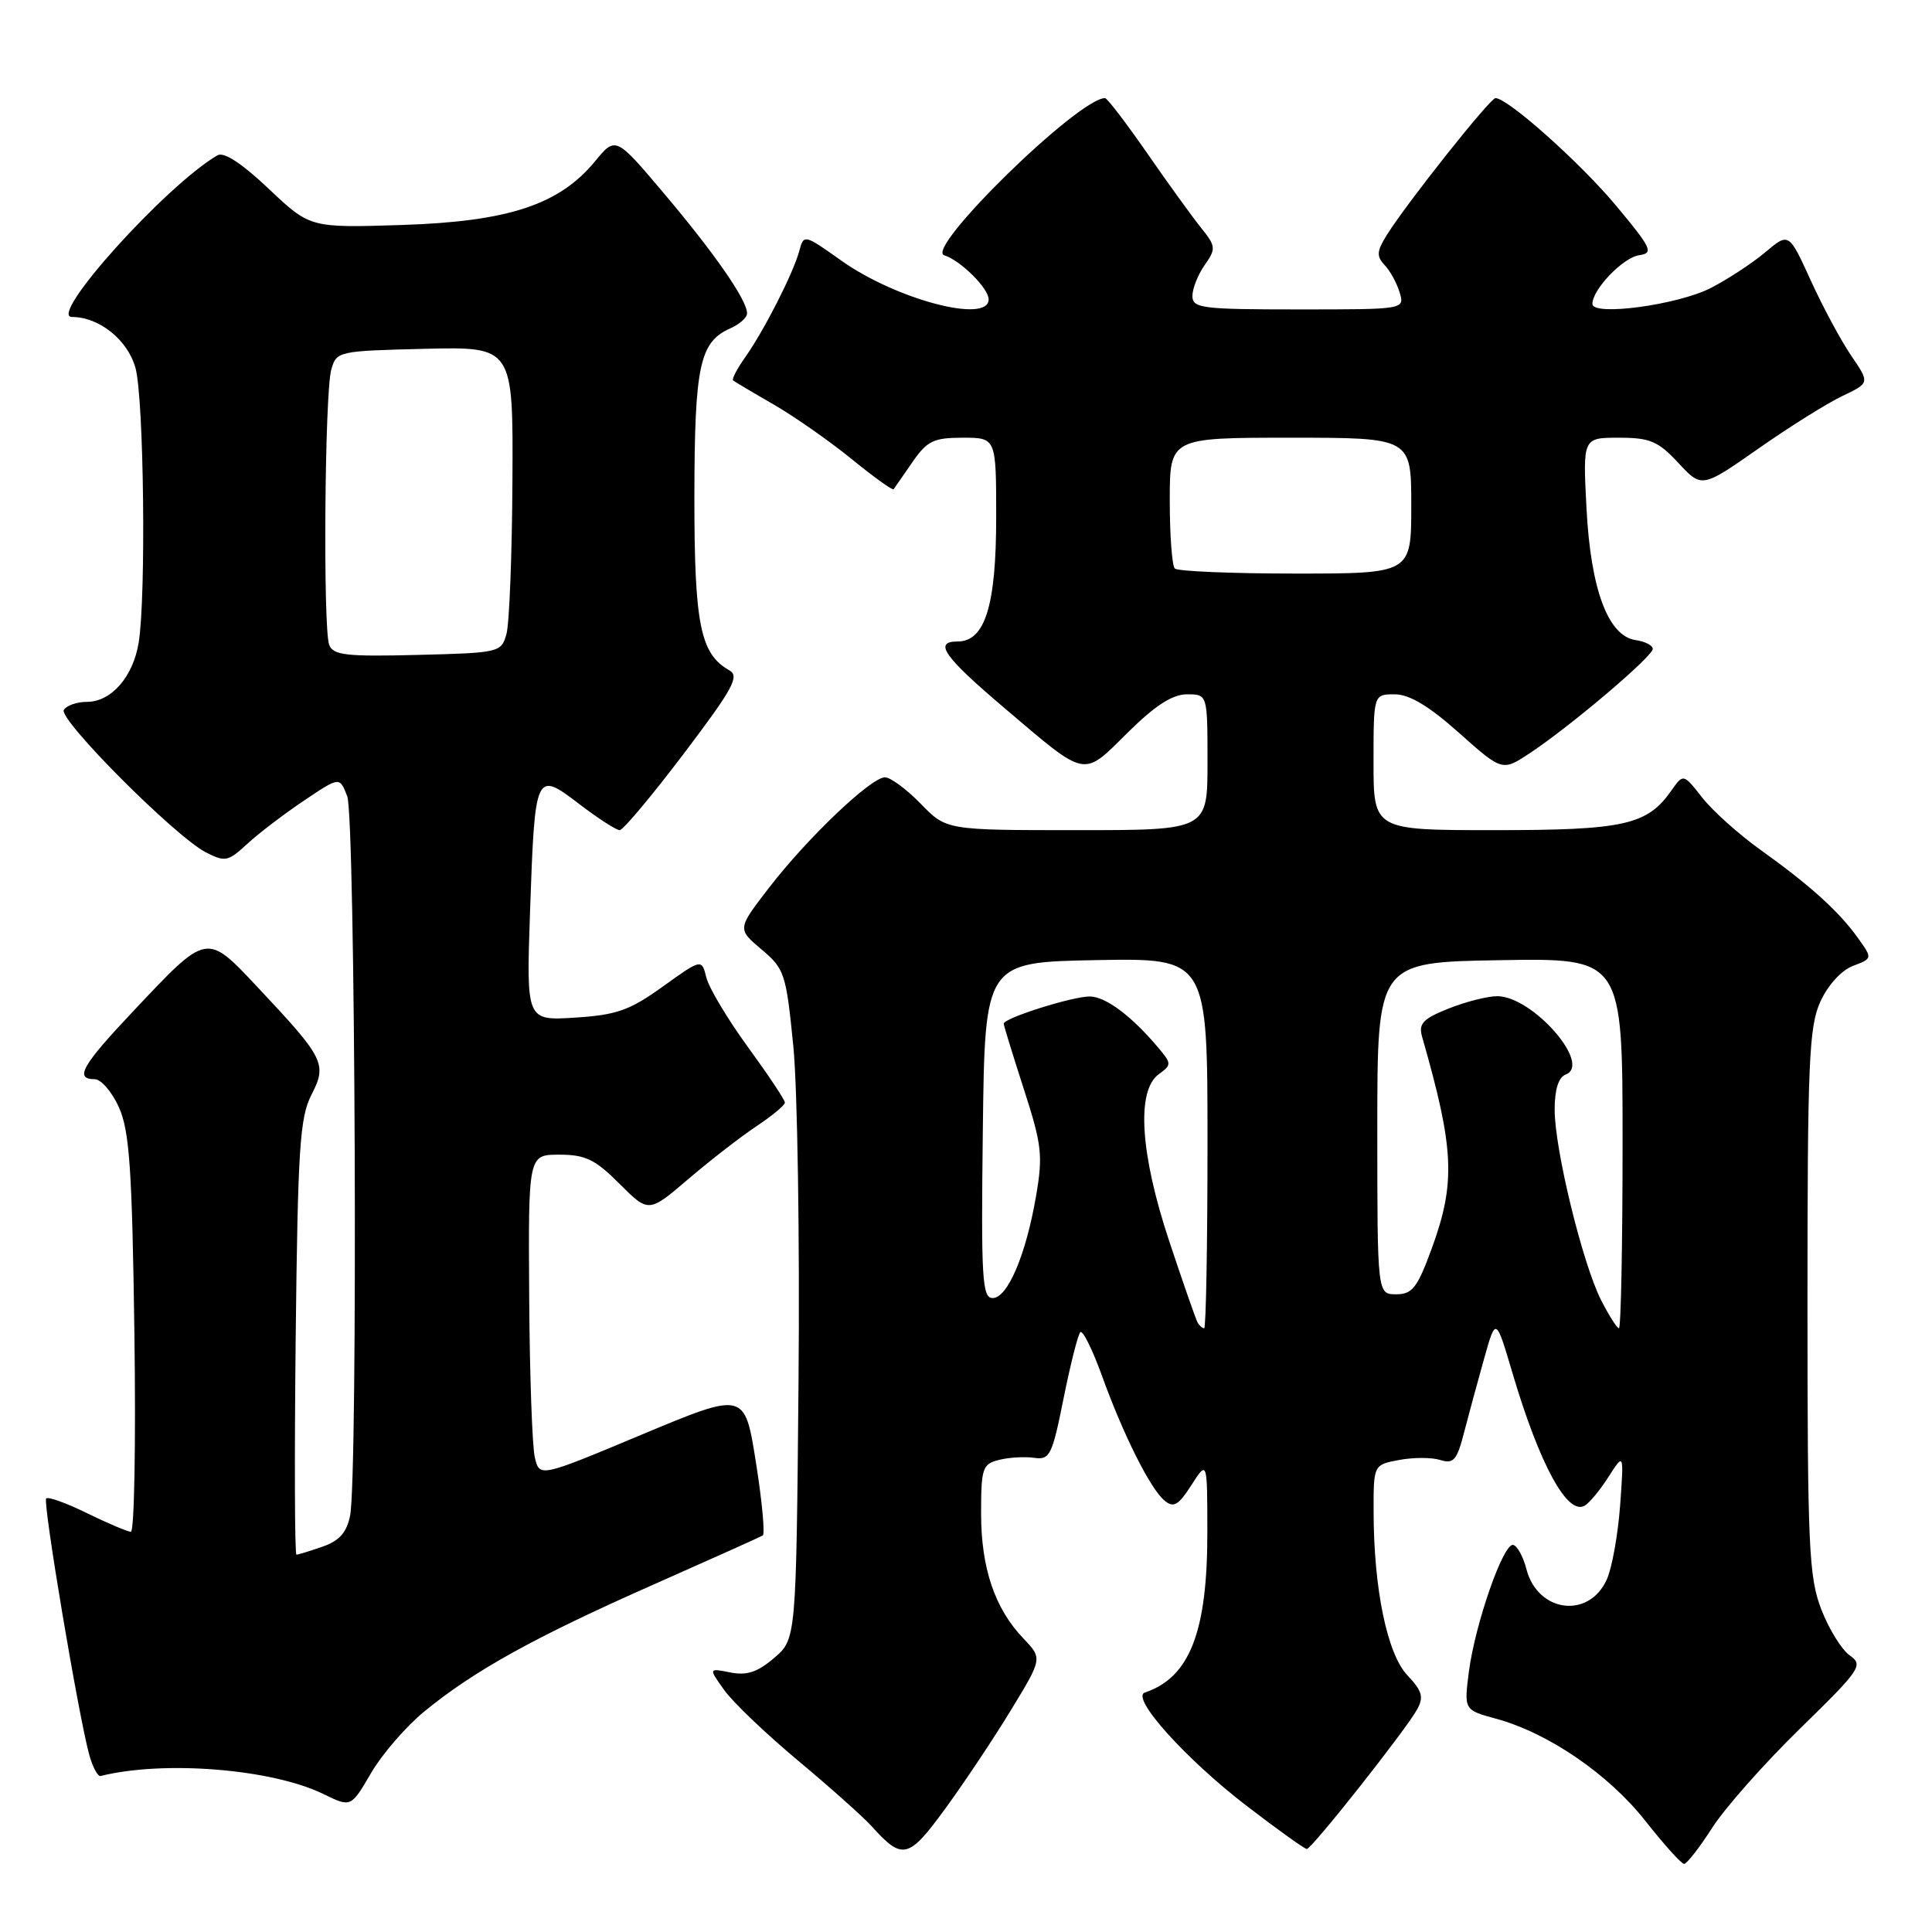 <?xml version="1.0" encoding="UTF-8" standalone="no"?>
<!DOCTYPE svg PUBLIC "-//W3C//DTD SVG 1.1//EN" "http://www.w3.org/Graphics/SVG/1.1/DTD/svg11.dtd" >
<svg xmlns="http://www.w3.org/2000/svg" xmlns:xlink="http://www.w3.org/1999/xlink" version="1.1" viewBox="0 0 256 256">
 <g >
 <path fill="currentColor"
d=" M 226.87 242.20 C 228.56 239.56 233.80 233.65 238.50 229.06 C 246.55 221.20 246.93 220.64 245.11 219.36 C 244.04 218.61 242.34 215.87 241.33 213.25 C 239.68 208.96 239.50 205.01 239.50 172.50 C 239.50 140.74 239.70 136.06 241.20 132.74 C 242.21 130.53 243.98 128.58 245.52 127.99 C 248.13 127.00 248.13 127.00 246.16 124.25 C 243.63 120.73 239.83 117.30 233.26 112.60 C 230.38 110.54 226.91 107.42 225.54 105.67 C 223.05 102.50 223.05 102.50 221.46 104.76 C 218.26 109.32 215.21 110.00 198.05 110.00 C 182.00 110.00 182.00 110.00 182.00 101.00 C 182.00 92.00 182.00 92.00 184.80 92.00 C 186.75 92.00 189.33 93.54 193.33 97.11 C 199.07 102.22 199.07 102.22 202.78 99.75 C 208.13 96.20 219.00 86.98 219.00 85.98 C 219.00 85.52 217.99 85.00 216.75 84.82 C 213.09 84.30 210.78 78.14 210.22 67.37 C 209.73 58.00 209.73 58.00 214.51 58.00 C 218.63 58.00 219.70 58.45 222.39 61.34 C 225.50 64.68 225.50 64.68 233.00 59.44 C 237.12 56.55 242.13 53.42 244.13 52.47 C 247.76 50.74 247.76 50.74 245.29 47.12 C 243.93 45.13 241.52 40.64 239.93 37.15 C 237.03 30.79 237.03 30.79 233.88 33.45 C 232.15 34.90 228.91 37.02 226.69 38.16 C 222.27 40.42 211.00 41.93 211.00 40.27 C 211.00 38.36 215.05 34.13 217.19 33.82 C 219.15 33.53 218.87 32.93 214.12 27.23 C 209.38 21.55 199.79 13.00 198.16 13.00 C 197.45 13.00 186.46 26.83 183.78 31.11 C 182.42 33.27 182.37 33.95 183.46 35.11 C 184.19 35.87 185.09 37.51 185.46 38.75 C 186.13 41.00 186.13 41.00 172.07 41.00 C 159.25 41.00 158.00 40.84 158.00 39.22 C 158.00 38.24 158.73 36.40 159.62 35.13 C 161.15 32.95 161.12 32.64 159.12 30.15 C 157.95 28.69 154.73 24.24 151.97 20.25 C 149.20 16.26 146.71 13.00 146.42 13.00 C 142.90 13.00 122.44 33.02 125.12 33.83 C 127.26 34.49 131.00 38.20 131.00 39.67 C 131.00 42.93 118.73 39.69 111.46 34.52 C 106.56 31.04 106.50 31.02 105.91 33.25 C 105.12 36.18 101.28 43.74 98.76 47.31 C 97.67 48.85 96.94 50.25 97.14 50.41 C 97.34 50.57 99.75 52.01 102.50 53.59 C 105.25 55.18 109.90 58.43 112.84 60.82 C 115.77 63.21 118.28 65.01 118.41 64.83 C 118.54 64.65 119.66 63.04 120.89 61.25 C 122.85 58.41 123.70 58.00 127.57 58.00 C 132.00 58.00 132.00 58.00 132.00 68.55 C 132.00 80.25 130.52 85.00 126.89 85.00 C 123.65 85.00 125.05 86.99 133.07 93.80 C 144.13 103.19 143.39 103.04 149.40 97.10 C 153.06 93.48 155.35 92.00 157.28 92.00 C 160.00 92.00 160.00 92.00 160.00 101.00 C 160.00 110.00 160.00 110.00 142.70 110.00 C 125.39 110.00 125.39 110.00 122.00 106.50 C 120.13 104.58 118.00 103.00 117.26 103.00 C 115.42 103.00 107.01 111.00 101.90 117.63 C 97.69 123.09 97.69 123.09 100.90 125.80 C 103.96 128.37 104.16 128.98 105.12 138.63 C 105.67 144.21 105.98 164.16 105.81 182.97 C 105.50 217.18 105.50 217.18 102.59 219.68 C 100.38 221.57 98.97 222.04 96.78 221.61 C 93.88 221.03 93.88 221.03 95.96 223.94 C 97.10 225.54 101.51 229.76 105.77 233.31 C 110.02 236.86 114.39 240.76 115.49 241.98 C 119.58 246.52 120.37 246.34 125.22 239.70 C 127.71 236.29 131.64 230.41 133.94 226.62 C 138.13 219.75 138.13 219.75 135.62 217.12 C 131.82 213.16 130.00 207.79 130.00 200.55 C 130.00 194.52 130.18 193.99 132.39 193.44 C 133.71 193.11 135.80 192.99 137.03 193.17 C 139.11 193.47 139.42 192.85 140.93 185.29 C 141.84 180.78 142.83 176.83 143.15 176.52 C 143.46 176.21 144.74 178.78 145.99 182.23 C 148.86 190.17 152.42 197.27 154.31 198.84 C 155.51 199.84 156.14 199.47 157.87 196.78 C 159.97 193.50 159.97 193.50 159.98 202.88 C 160.01 216.21 157.66 222.27 151.70 224.27 C 149.76 224.92 157.15 233.14 165.27 239.35 C 169.32 242.46 172.87 245.00 173.16 245.00 C 173.81 245.00 186.30 229.20 187.78 226.50 C 188.68 224.86 188.44 224.05 186.50 222.00 C 183.81 219.18 182.02 210.51 182.01 200.30 C 182.00 194.09 182.00 194.09 185.41 193.45 C 187.29 193.10 189.74 193.10 190.86 193.46 C 192.60 194.01 193.06 193.48 194.00 189.80 C 194.61 187.44 195.81 183.03 196.66 180.00 C 198.21 174.50 198.21 174.50 200.43 182.00 C 204.03 194.14 207.73 200.90 210.01 199.49 C 210.65 199.10 212.07 197.37 213.17 195.64 C 215.18 192.50 215.18 192.50 214.67 199.54 C 214.38 203.41 213.59 207.80 212.90 209.31 C 210.52 214.55 203.75 213.67 202.26 207.92 C 201.83 206.25 201.03 204.80 200.49 204.71 C 199.18 204.49 195.45 215.21 194.63 221.54 C 193.99 226.58 193.99 226.58 198.24 227.74 C 205.14 229.62 213.10 235.06 217.98 241.23 C 220.46 244.38 222.79 246.97 223.15 246.98 C 223.50 246.99 225.18 244.84 226.87 242.20 Z  M 56.26 226.75 C 62.82 221.37 70.88 216.91 86.51 210.00 C 94.21 206.59 100.76 203.65 101.07 203.46 C 101.38 203.26 100.98 198.89 100.16 193.75 C 98.68 184.39 98.68 184.39 85.09 190.07 C 71.50 195.76 71.50 195.76 70.87 193.13 C 70.52 191.68 70.18 182.06 70.12 171.75 C 70.00 153.00 70.00 153.00 74.12 153.00 C 77.56 153.00 78.87 153.63 82.09 156.86 C 85.95 160.72 85.95 160.72 91.23 156.21 C 94.13 153.73 98.19 150.59 100.25 149.22 C 102.31 147.85 104.00 146.45 104.00 146.10 C 104.00 145.74 101.80 142.44 99.12 138.76 C 96.43 135.07 93.95 130.93 93.60 129.54 C 92.97 127.03 92.97 127.03 87.82 130.73 C 83.43 133.88 81.71 134.49 76.20 134.84 C 69.74 135.25 69.74 135.25 70.23 120.87 C 70.88 102.23 70.94 102.10 76.74 106.53 C 79.24 108.44 81.66 110.00 82.11 110.00 C 82.56 110.00 86.38 105.44 90.60 99.87 C 97.13 91.24 98.03 89.60 96.64 88.82 C 92.79 86.66 92.00 82.73 92.01 65.80 C 92.03 48.46 92.70 45.31 96.77 43.51 C 98.00 42.97 99.00 42.07 98.99 41.51 C 98.99 39.77 94.74 33.64 88.04 25.70 C 81.58 18.05 81.58 18.05 78.84 21.38 C 74.10 27.13 67.36 29.35 53.30 29.81 C 41.09 30.20 41.09 30.20 35.60 25.01 C 32.03 21.63 29.65 20.08 28.81 20.58 C 21.95 24.59 6.28 42.00 9.53 42.00 C 13.14 42.00 16.92 45.03 17.95 48.75 C 19.07 52.79 19.37 79.12 18.37 85.19 C 17.62 89.71 14.73 93.00 11.52 93.00 C 10.20 93.00 8.82 93.48 8.46 94.06 C 7.70 95.29 23.17 110.81 27.26 112.93 C 29.83 114.25 30.22 114.17 32.76 111.82 C 34.27 110.43 37.64 107.85 40.26 106.10 C 45.01 102.90 45.01 102.90 46.01 105.51 C 47.09 108.36 47.44 195.56 46.39 200.82 C 45.94 203.07 44.97 204.16 42.74 204.94 C 41.07 205.52 39.51 206.00 39.28 206.00 C 39.05 206.00 39.01 193.06 39.18 177.25 C 39.46 152.20 39.73 148.06 41.26 145.08 C 43.37 140.98 43.00 140.25 34.18 130.86 C 27.31 123.55 27.53 123.51 17.68 133.96 C 10.84 141.20 9.83 143.00 12.55 143.00 C 13.40 143.00 14.85 144.69 15.77 146.75 C 17.16 149.87 17.51 154.94 17.81 176.75 C 18.01 191.19 17.80 202.99 17.34 202.97 C 16.88 202.95 14.27 201.84 11.54 200.51 C 8.82 199.17 6.38 198.29 6.12 198.55 C 5.64 199.03 10.37 227.17 11.82 232.50 C 12.28 234.15 12.95 235.42 13.33 235.33 C 21.73 233.23 36.06 234.39 42.86 237.72 C 46.50 239.50 46.50 239.50 49.16 234.95 C 50.62 232.44 53.81 228.75 56.26 226.75 Z  M 158.69 175.25 C 158.46 174.84 156.77 170.00 154.94 164.50 C 151.08 152.89 150.55 144.53 153.53 142.35 C 155.27 141.08 155.26 140.94 153.43 138.77 C 149.93 134.62 146.52 132.07 144.43 132.04 C 142.19 132.00 133.00 134.90 133.00 135.64 C 133.00 135.89 134.20 139.78 135.66 144.30 C 138.05 151.69 138.21 153.09 137.28 158.50 C 135.94 166.29 133.51 172.00 131.53 172.00 C 130.14 172.00 129.99 169.42 130.23 149.75 C 130.50 127.50 130.50 127.50 145.25 127.22 C 160.00 126.95 160.00 126.95 160.00 151.47 C 160.00 164.96 159.80 176.00 159.56 176.00 C 159.32 176.00 158.93 175.66 158.69 175.25 Z  M 212.14 172.25 C 209.68 167.37 206.00 152.29 206.00 147.04 C 206.00 144.35 206.51 142.74 207.48 142.37 C 210.97 141.03 203.06 132.00 198.39 132.00 C 197.10 132.00 194.20 132.74 191.94 133.64 C 188.53 135.01 187.94 135.63 188.44 137.39 C 192.71 152.28 192.91 156.69 189.69 165.50 C 187.80 170.64 187.14 171.50 185.00 171.50 C 182.50 171.50 182.50 171.50 182.50 149.50 C 182.50 127.50 182.50 127.50 198.75 127.23 C 215.00 126.95 215.00 126.95 215.00 151.48 C 215.00 164.96 214.78 176.00 214.52 176.00 C 214.26 176.00 213.19 174.31 212.14 172.25 Z  M 155.67 75.33 C 155.30 74.97 155.00 70.92 155.00 66.33 C 155.00 58.00 155.00 58.00 171.00 58.00 C 187.00 58.00 187.00 58.00 187.00 67.00 C 187.00 76.00 187.00 76.00 171.67 76.00 C 163.23 76.00 156.03 75.70 155.67 75.33 Z  M 43.62 85.45 C 42.79 83.28 43.02 52.15 43.89 49.00 C 44.58 46.54 44.76 46.50 56.29 46.22 C 68.00 45.94 68.00 45.94 67.90 63.72 C 67.85 73.50 67.49 82.62 67.11 84.00 C 66.43 86.45 66.20 86.51 55.33 86.78 C 45.88 87.02 44.15 86.82 43.62 85.45 Z "/>
</g>
</svg>